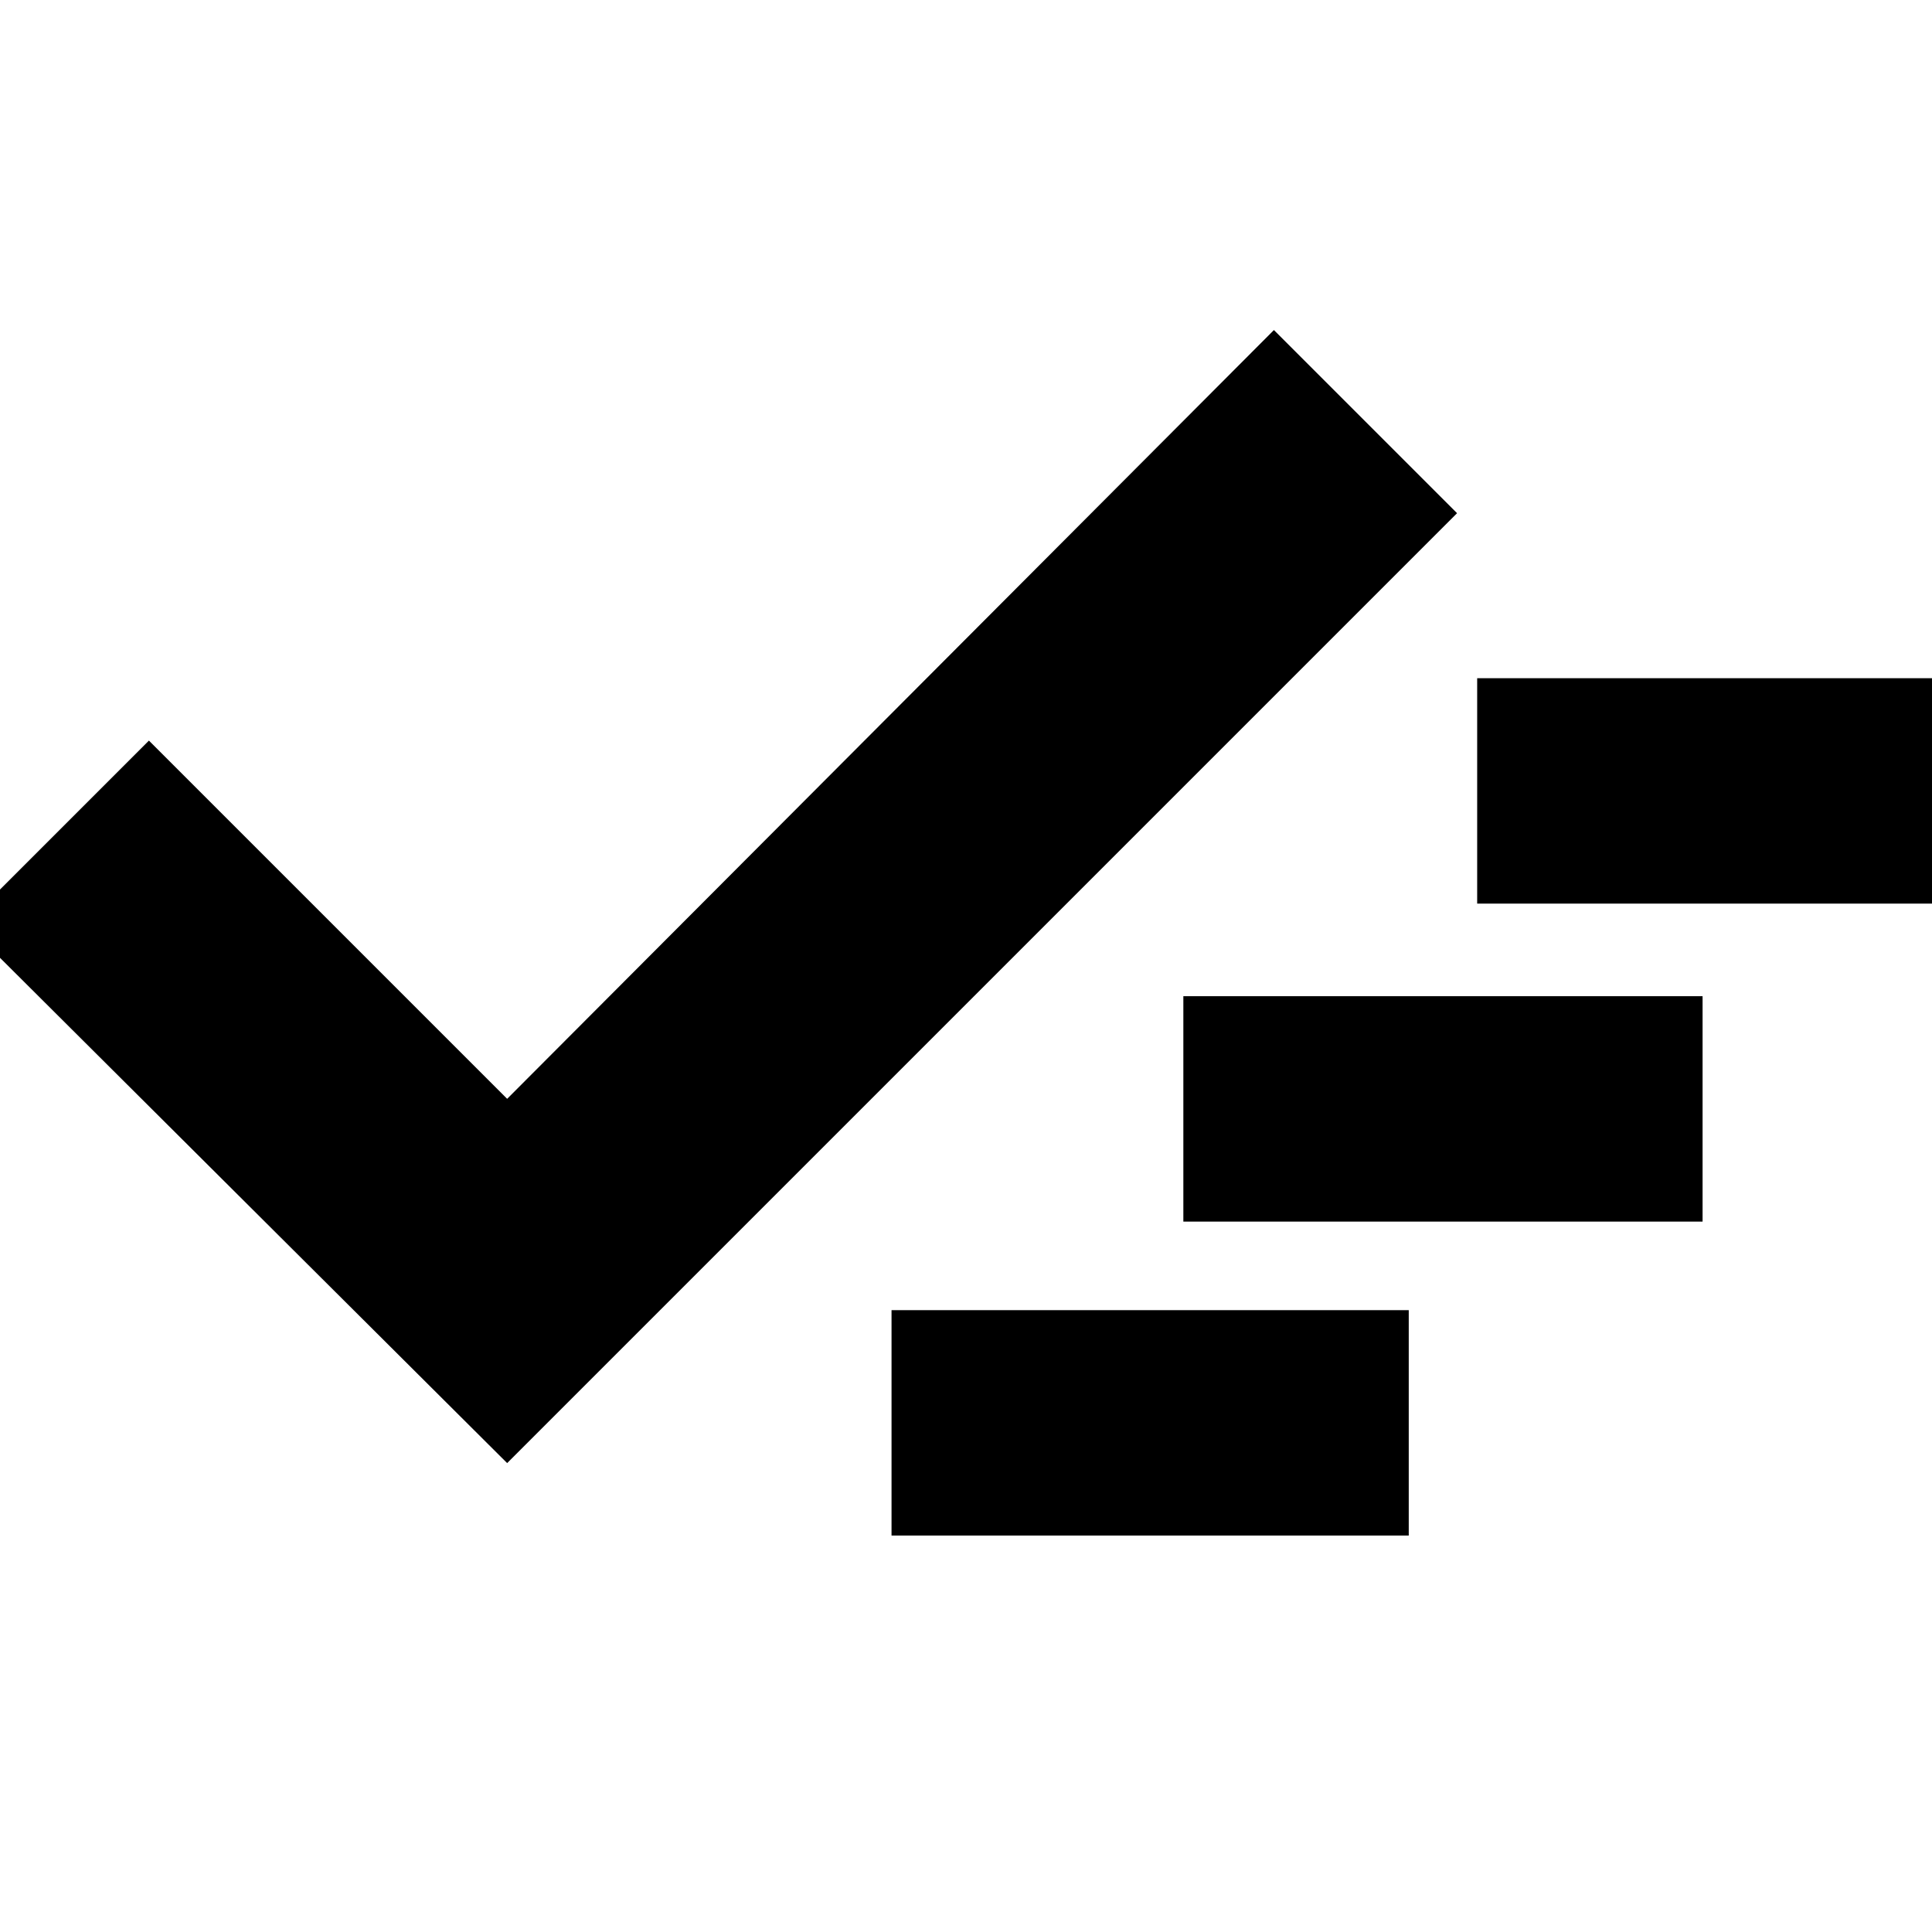 <svg xmlns="http://www.w3.org/2000/svg" height="20" viewBox="0 -960 960 960" width="20"><path d="M443-197v-112h257v112H443Zm-191-36L-17-501l91-91 178 178 381-382 91 91-472 472Zm336-120v-112h258v112H588Zm146-158v-112h256v112H734Z"/></svg>
